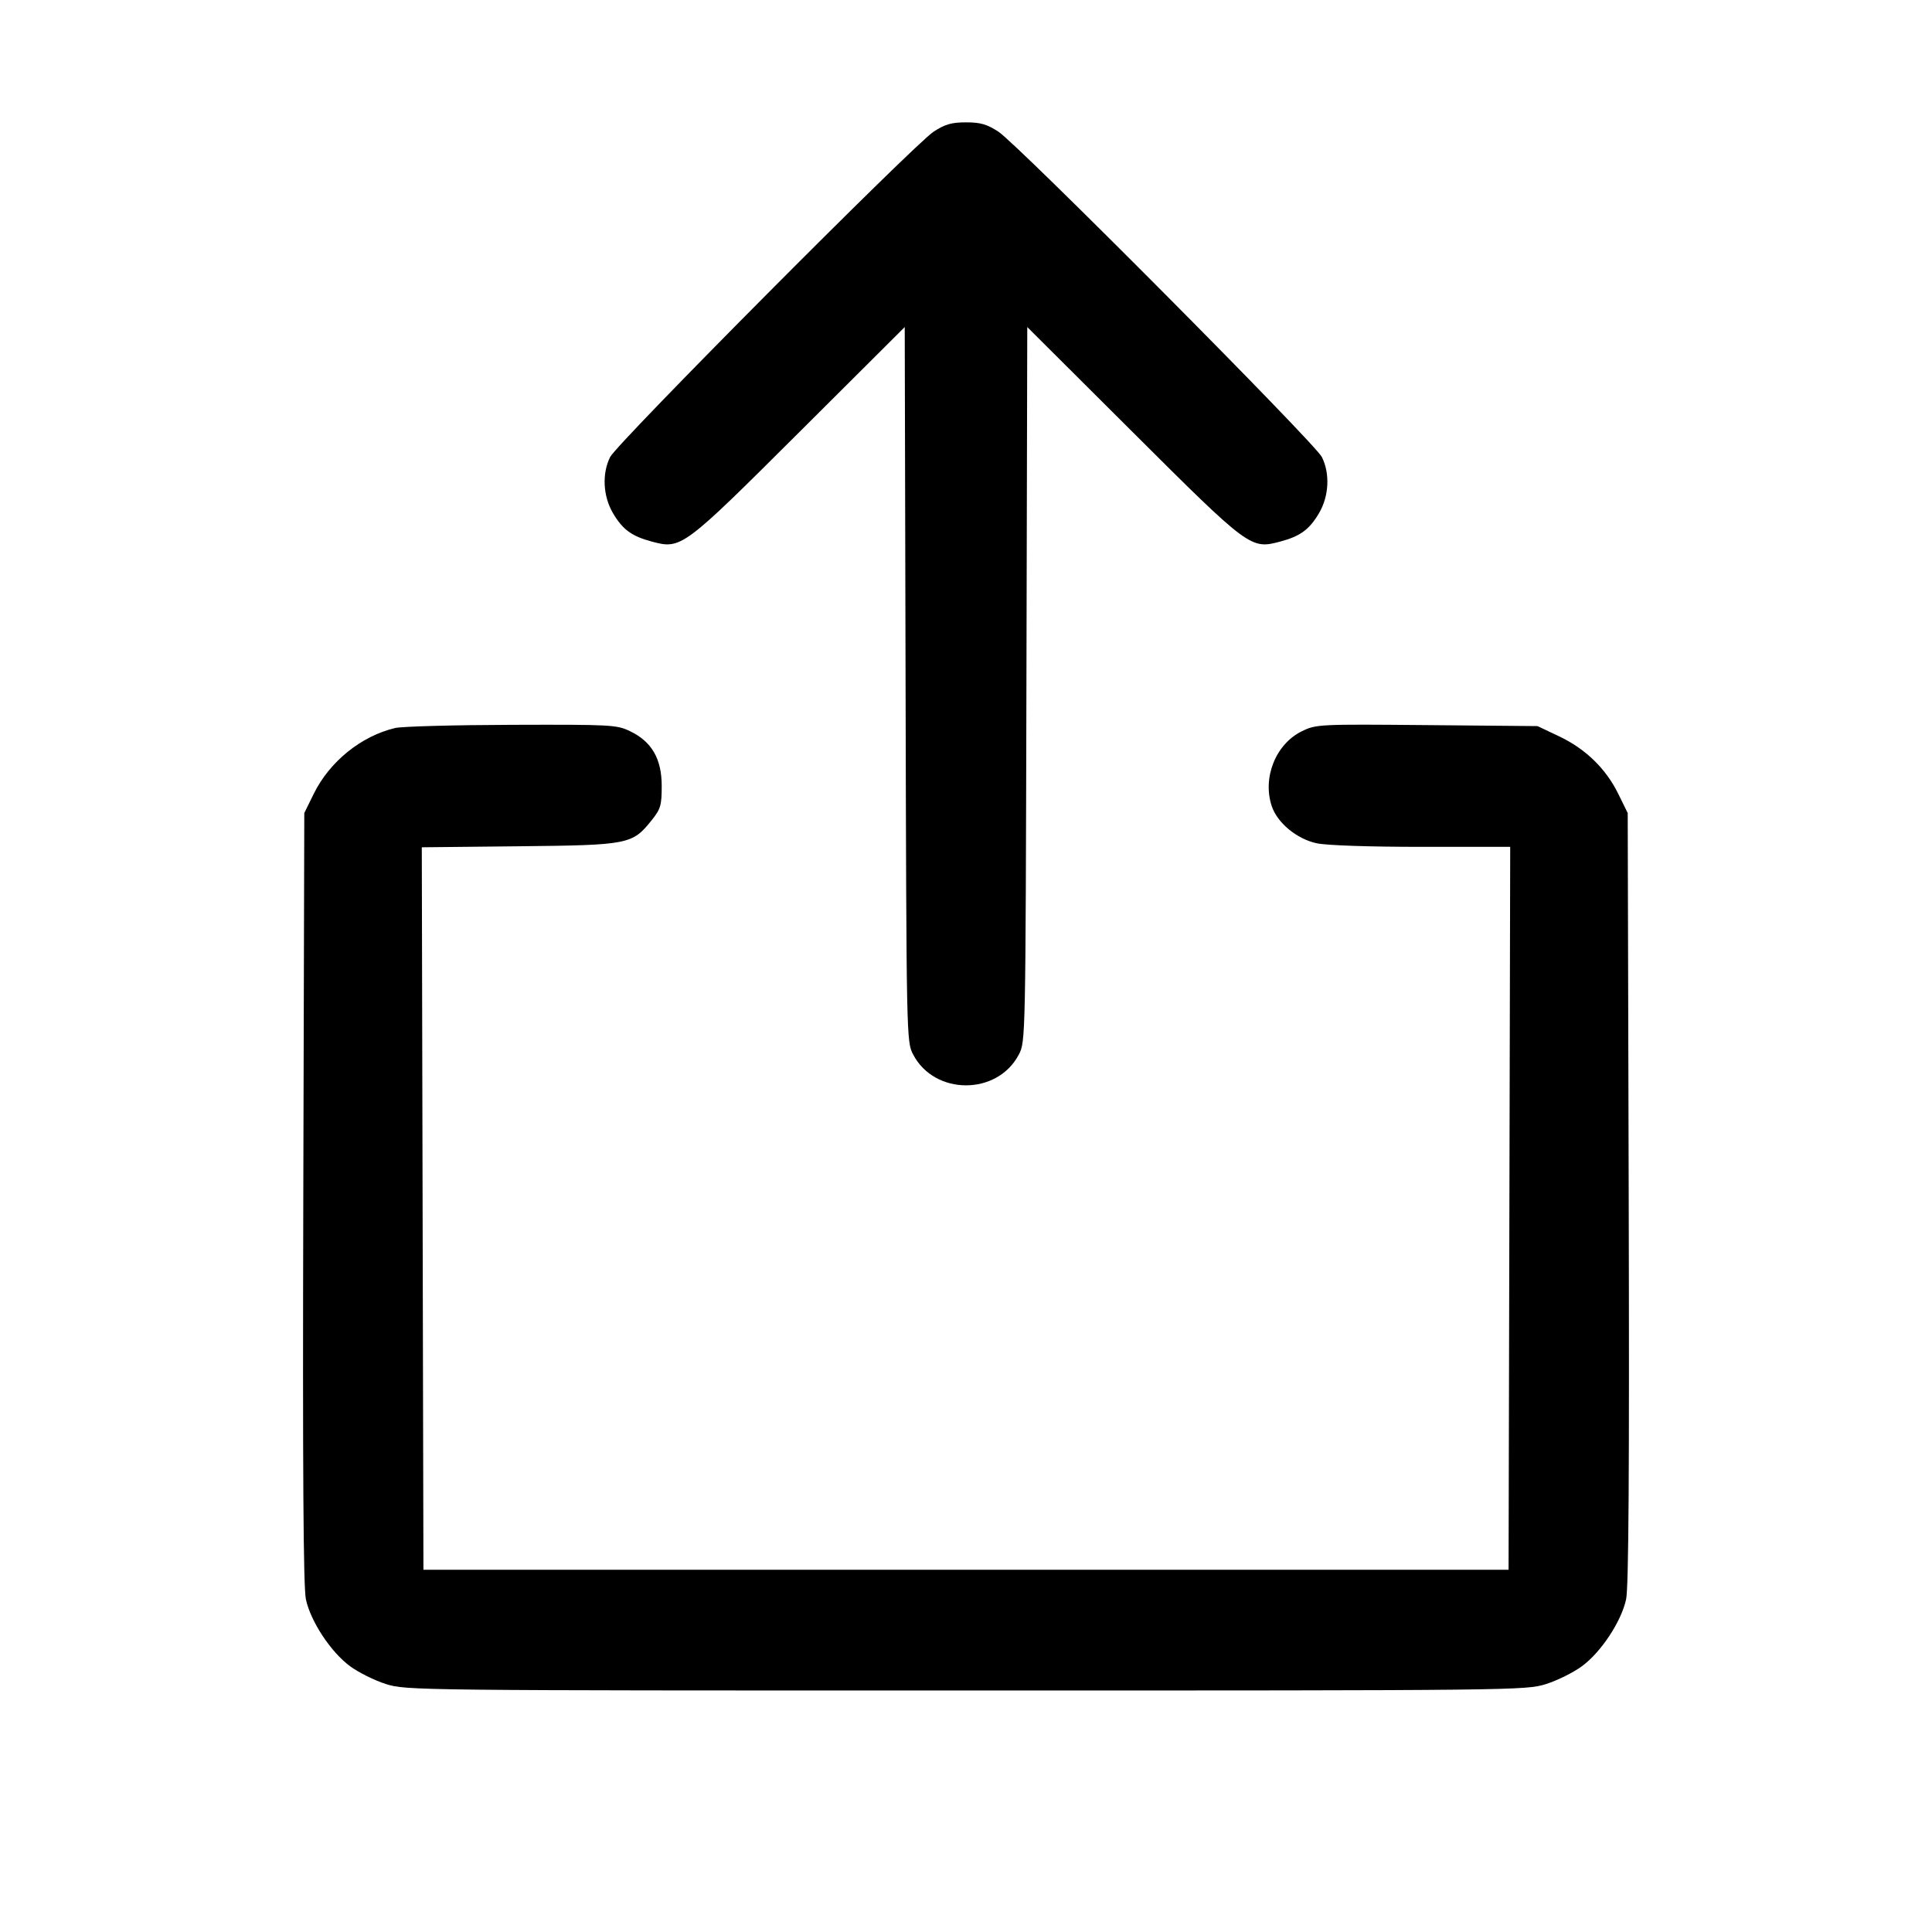 <svg fill="currentColor" viewBox="0 0 256 256" xmlns="http://www.w3.org/2000/svg"><path d="M123.710 17.446 C 121.149 19.109,81.775 58.710,80.849 60.554 C 79.751 62.739,79.898 65.734,81.213 67.978 C 82.490 70.157,83.700 71.048,86.342 71.755 C 90.274 72.806,90.433 72.688,105.914 57.257 L 119.882 43.335 119.994 90.681 C 120.106 137.773,120.111 138.036,120.999 139.733 C 123.842 145.173,132.158 145.173,135.001 139.733 C 135.889 138.036,135.894 137.773,136.006 90.681 L 136.118 43.335 150.086 57.257 C 165.567 72.688,165.726 72.806,169.658 71.755 C 172.300 71.048,173.510 70.157,174.787 67.978 C 176.102 65.734,176.249 62.739,175.151 60.554 C 174.225 58.710,134.851 19.109,132.290 17.446 C 130.771 16.459,129.916 16.213,128.000 16.213 C 126.084 16.213,125.229 16.459,123.710 17.446 M52.372 96.463 C 47.863 97.526,43.667 100.917,41.566 105.197 L 40.320 107.733 40.188 158.720 C 40.095 195.073,40.193 210.341,40.533 211.918 C 41.163 214.849,43.839 218.905,46.377 220.778 C 47.505 221.609,49.647 222.674,51.138 223.145 C 53.809 223.987,54.979 224.000,128.000 224.000 C 201.021 224.000,202.191 223.987,204.862 223.145 C 206.353 222.674,208.495 221.609,209.623 220.778 C 212.161 218.905,214.837 214.849,215.467 211.918 C 215.807 210.341,215.905 195.073,215.812 158.720 L 215.680 107.733 214.434 105.197 C 212.789 101.846,210.099 99.229,206.592 97.568 L 203.733 96.213 189.094 96.081 C 174.784 95.952,174.412 95.970,172.533 96.879 C 169.061 98.560,167.256 103.010,168.508 106.802 C 169.243 109.031,171.833 111.173,174.478 111.741 C 175.787 112.021,181.437 112.213,188.396 112.213 L 200.110 112.213 200.002 160.107 L 199.893 208.000 128.000 208.000 L 56.107 208.000 55.998 160.135 L 55.890 112.270 68.798 112.135 C 83.346 111.983,83.788 111.895,86.373 108.654 C 87.539 107.190,87.680 106.705,87.680 104.143 C 87.680 100.561,86.373 98.286,83.520 96.905 C 81.727 96.037,81.089 96.002,67.812 96.043 C 60.201 96.066,53.253 96.256,52.372 96.463 " stroke="none" fill-rule="evenodd"></path></svg>